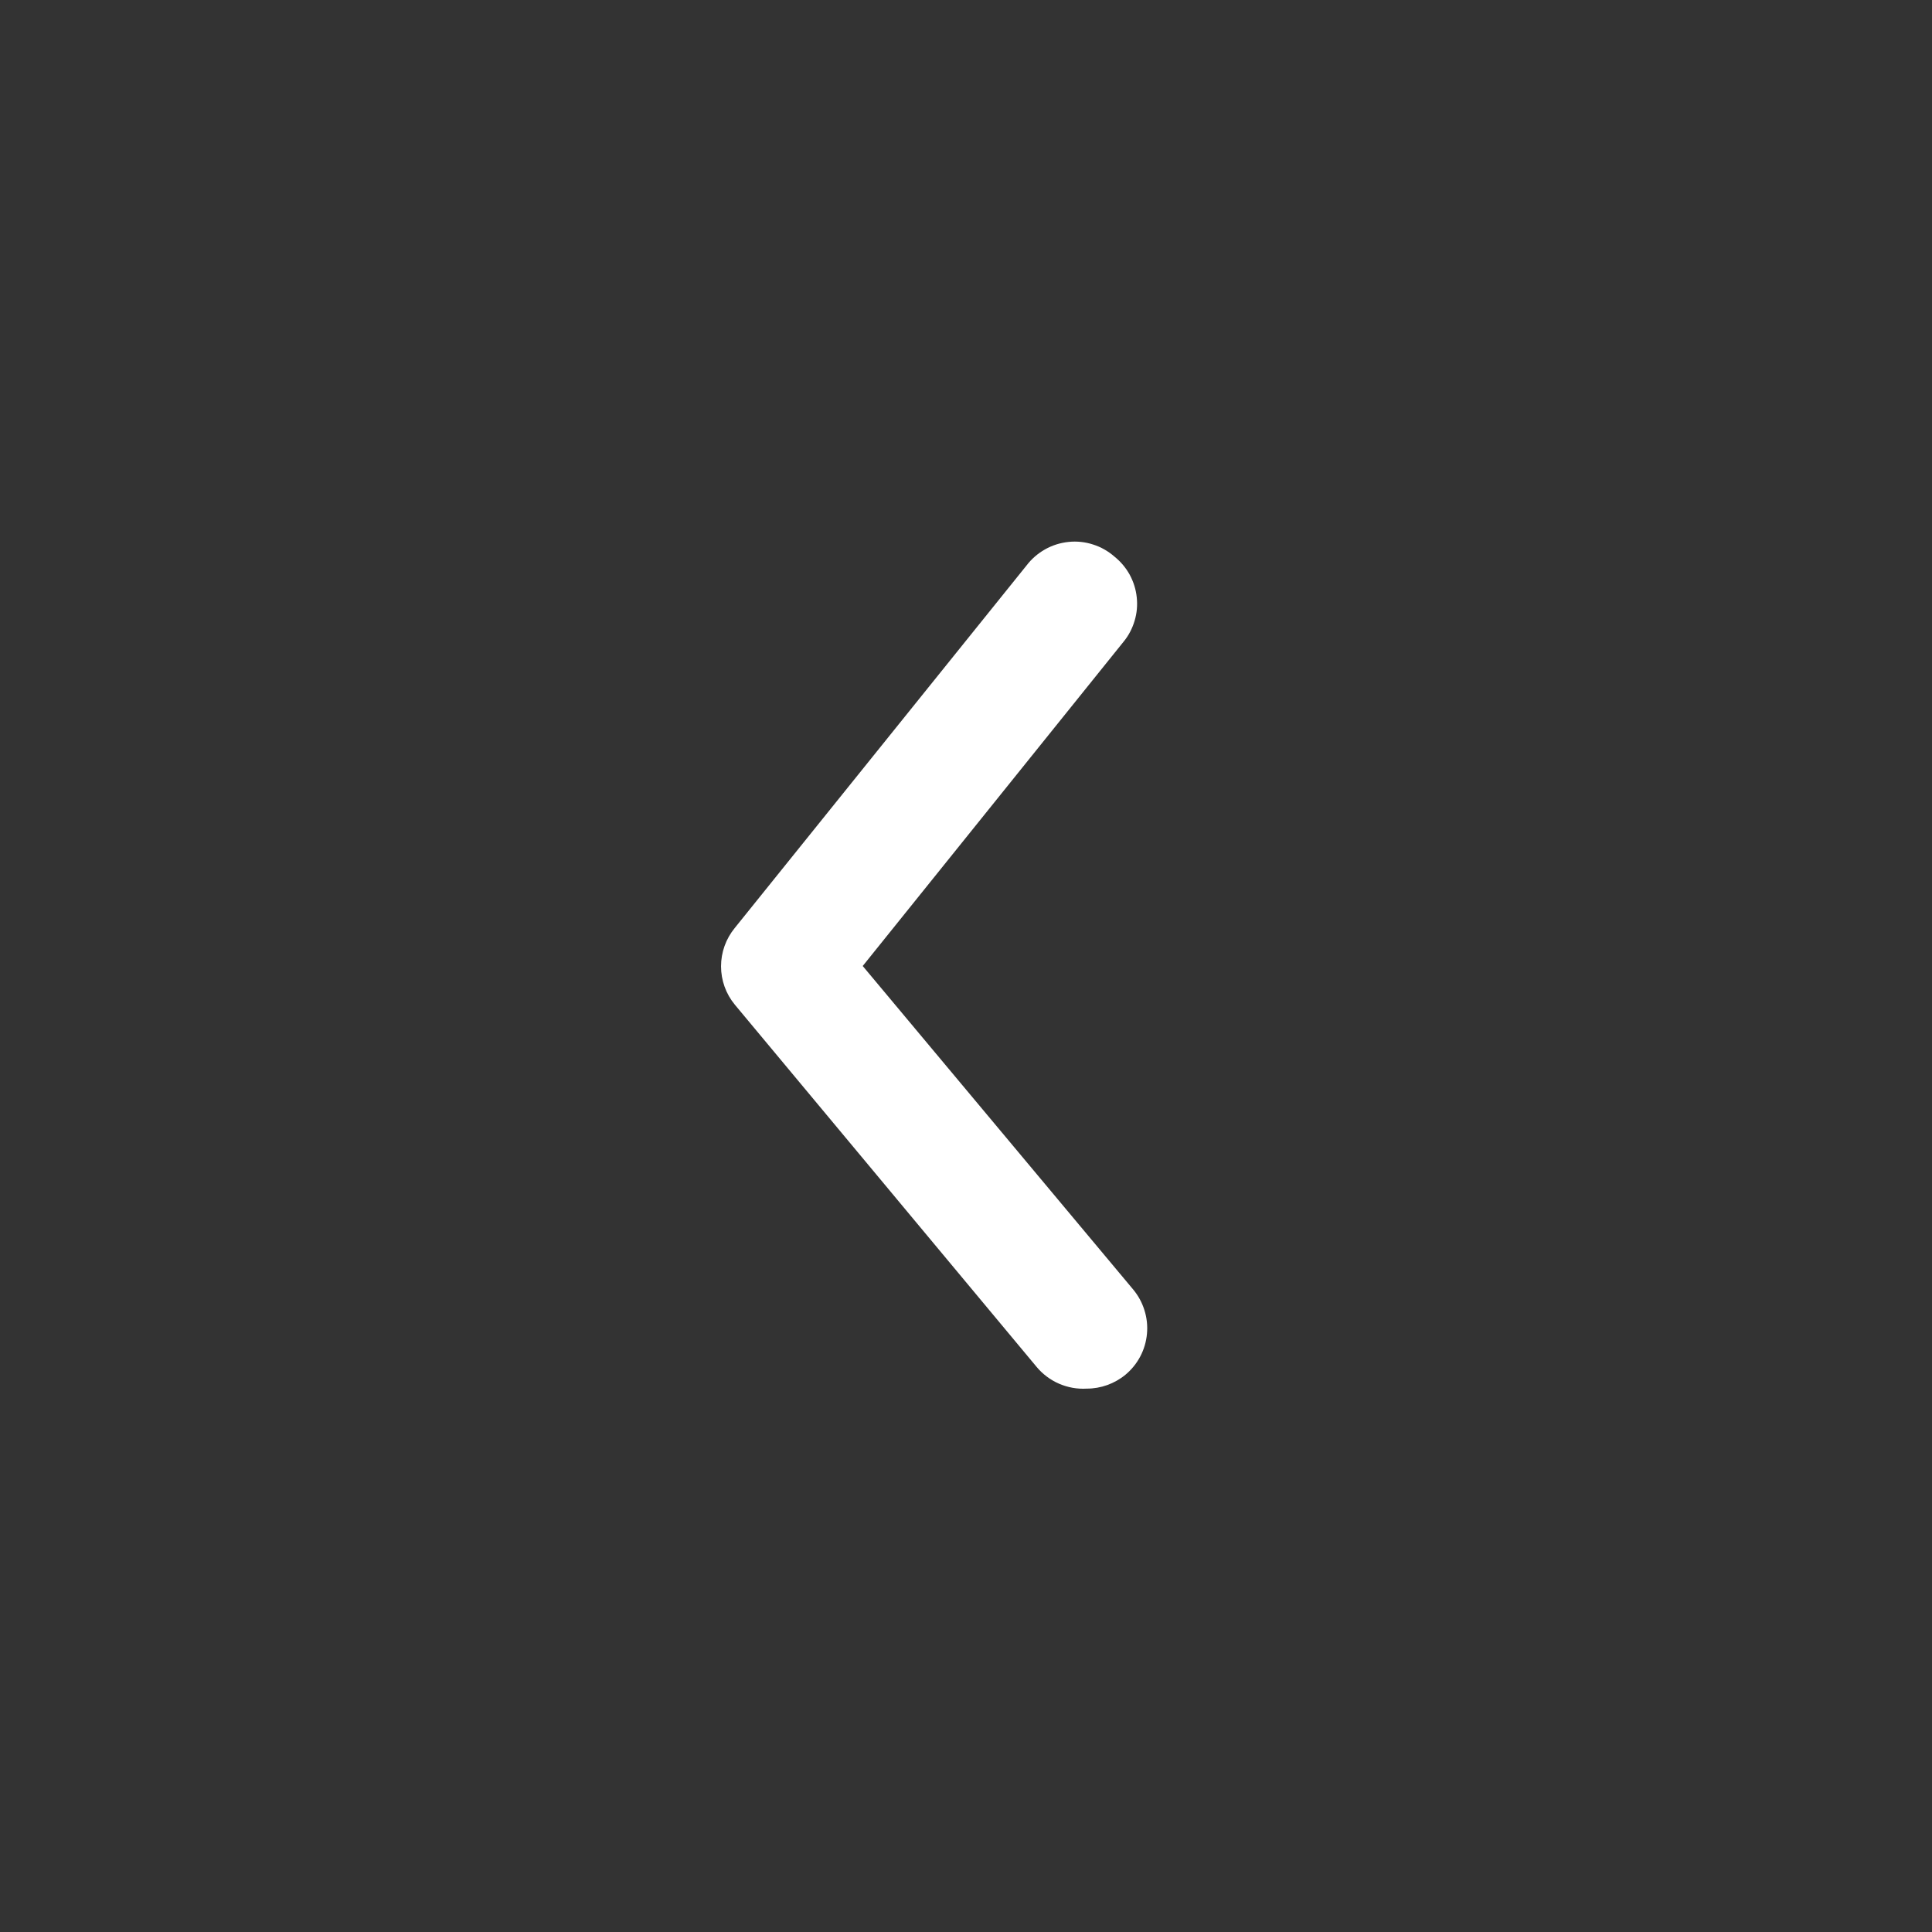 <svg width="24" height="24" viewBox="0 0 24 24" fill="none" xmlns="http://www.w3.org/2000/svg">
<rect x="0" y="0" width="24" height="24" fill="#333333" stroke="none"/>
<path d="M13.5 17.25C13.675 17.25 13.845 17.189 13.98 17.078C14.056 17.015 14.119 16.937 14.165 16.85C14.211 16.763 14.239 16.667 14.248 16.569C14.257 16.471 14.247 16.372 14.217 16.277C14.188 16.183 14.141 16.096 14.078 16.02L10.717 12L13.957 7.972C14.02 7.896 14.066 7.807 14.094 7.713C14.123 7.618 14.132 7.519 14.121 7.42C14.111 7.322 14.081 7.227 14.034 7.14C13.986 7.053 13.922 6.977 13.845 6.915C13.767 6.847 13.677 6.795 13.578 6.764C13.48 6.732 13.376 6.721 13.273 6.732C13.17 6.743 13.071 6.774 12.981 6.825C12.891 6.876 12.812 6.945 12.75 7.027L9.128 11.527C9.017 11.662 8.957 11.83 8.957 12.004C8.957 12.177 9.017 12.346 9.128 12.48L12.877 16.98C12.953 17.071 13.048 17.142 13.156 17.189C13.265 17.236 13.382 17.257 13.5 17.25Z" fill="white"/>
</svg>
